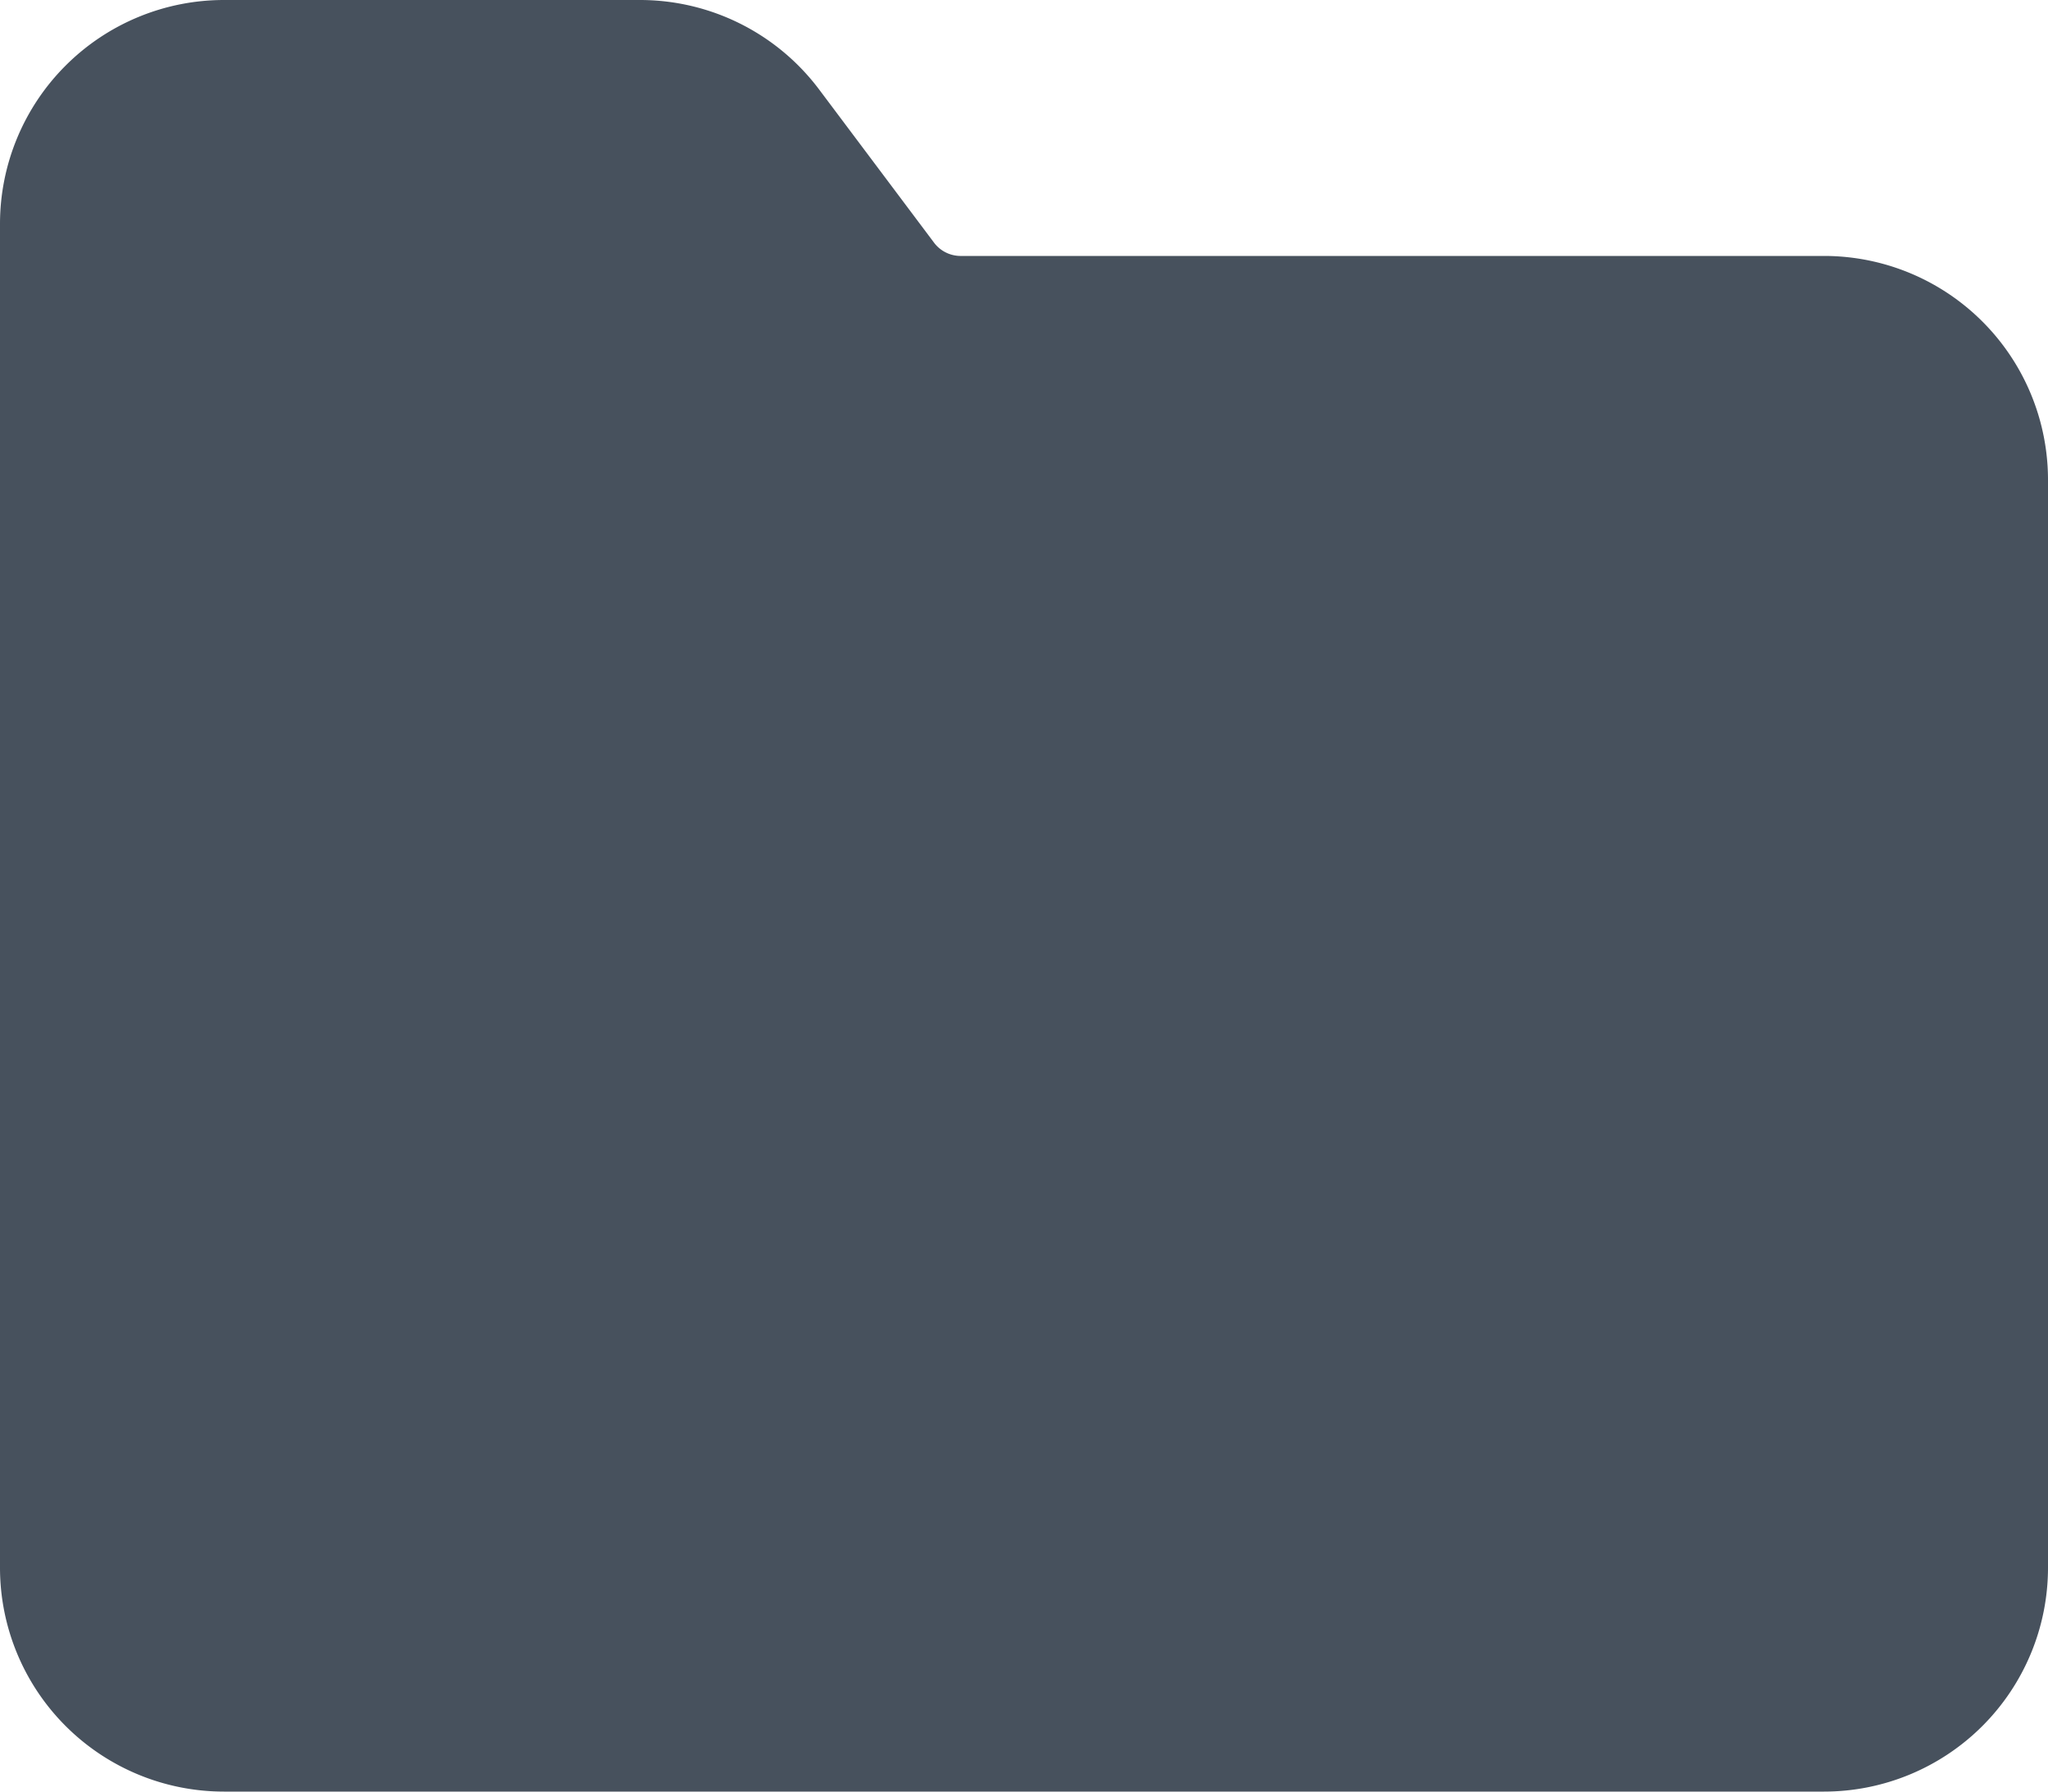 <svg xmlns="http://www.w3.org/2000/svg" viewBox="0 0 16 14"><defs><style>.cls-1{fill:#47515d;}</style></defs><g id="Layer_2" data-name="Layer 2"><g id="Layer_1-2" data-name="Layer 1"><path class="cls-1" d="M1.75,0A1.75,1.75,0,0,0,0,1.75v10.5A1.75,1.75,0,0,0,1.75,14h12.5A1.75,1.75,0,0,0,16,12.25V3.75A1.75,1.75,0,0,0,14.25,2H7.5a.26.26,0,0,1-.2-.1L6.4.7A1.75,1.75,0,0,0,5,0Z"/></g></g></svg>